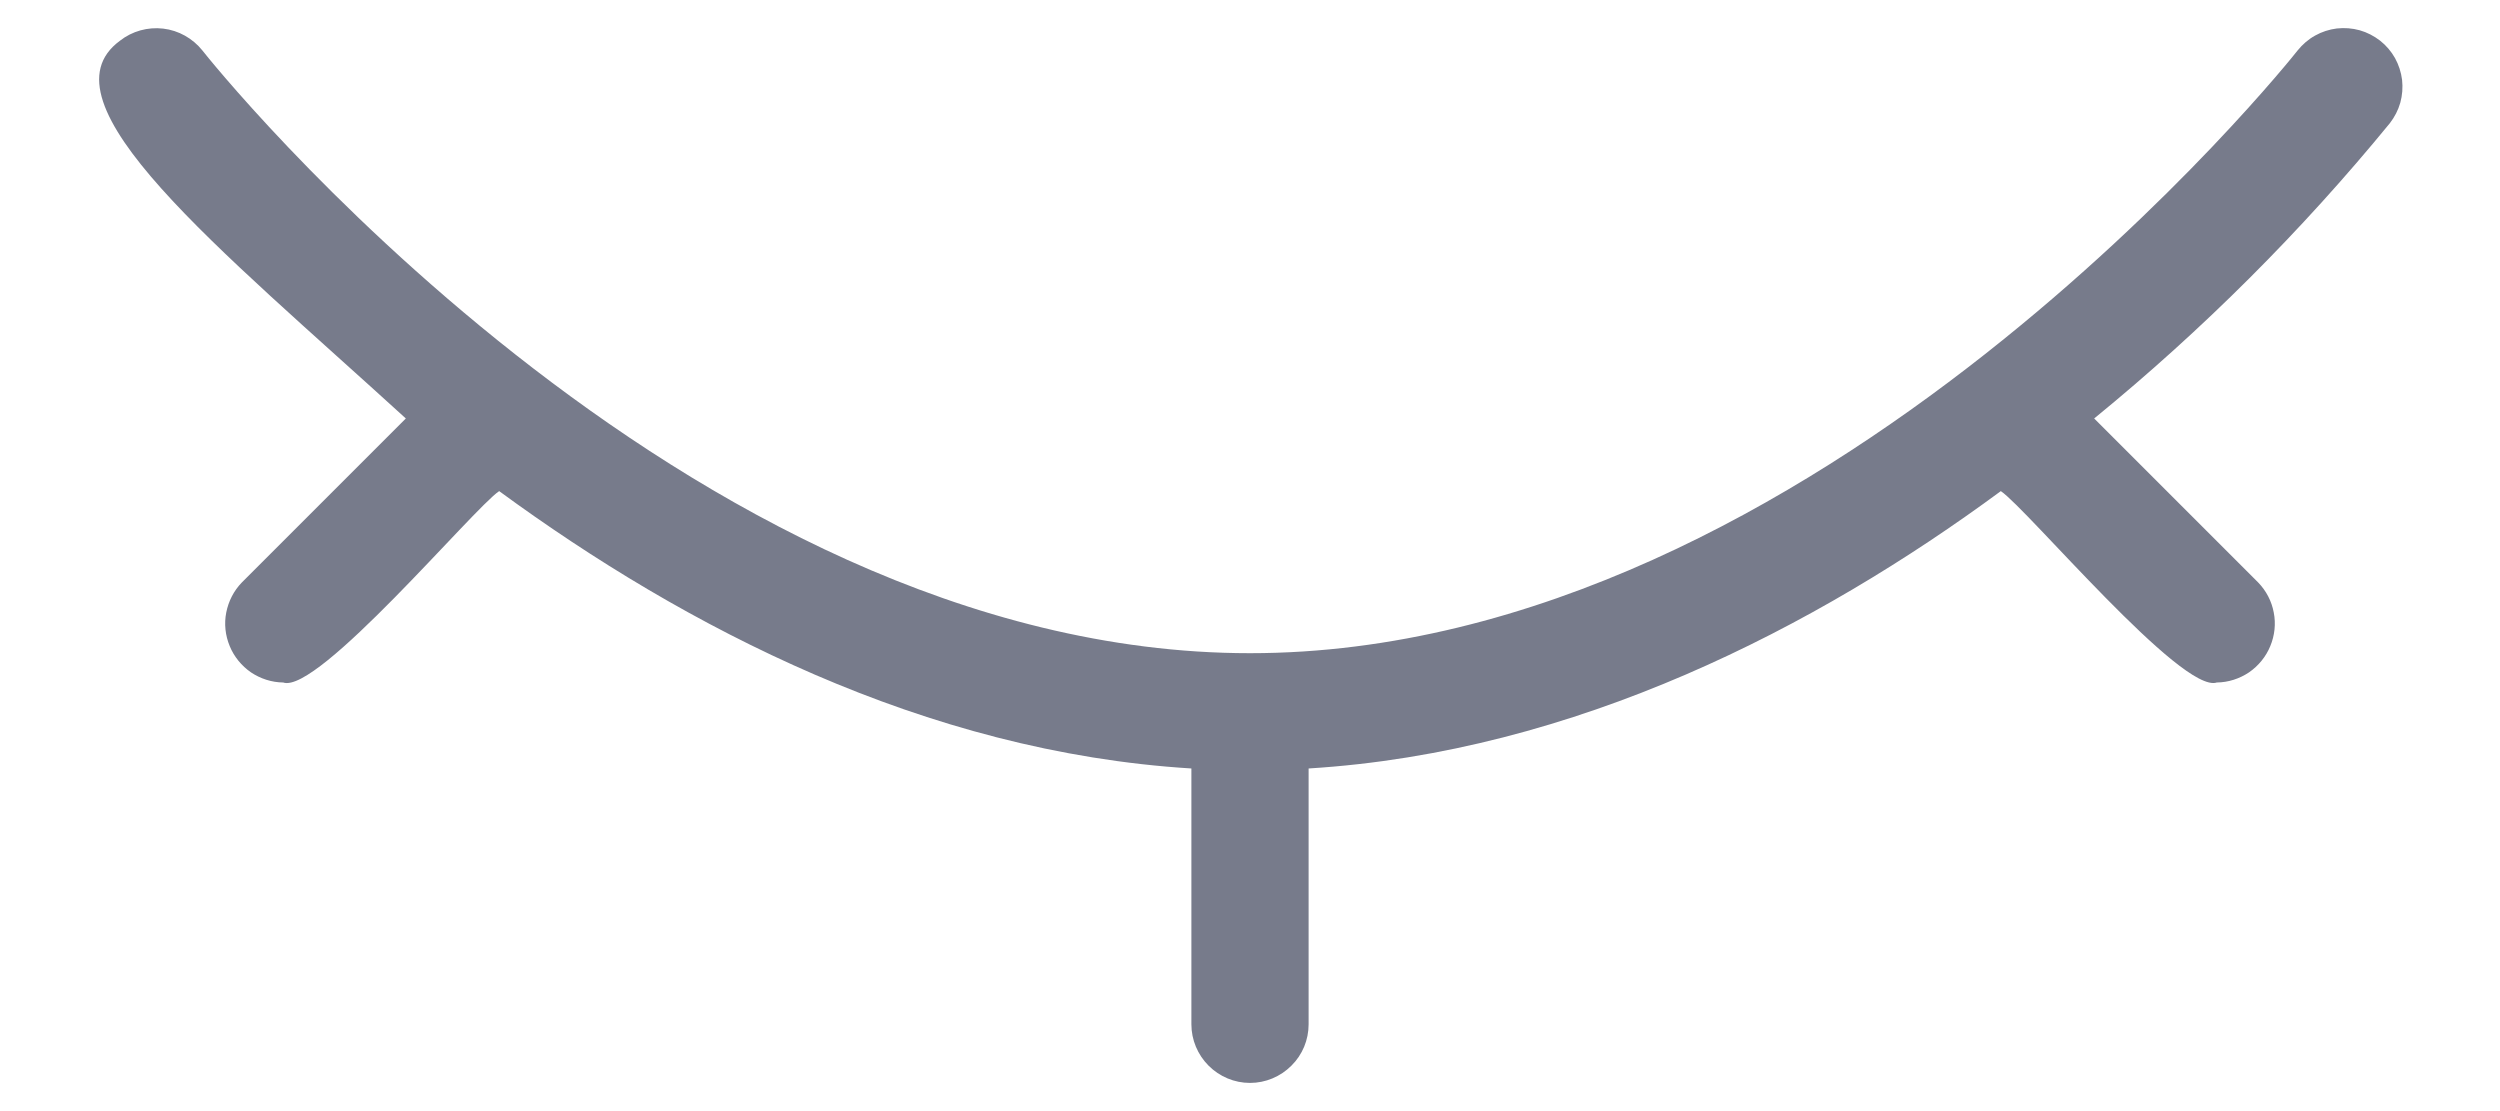 <svg width="18" height="8" viewBox="0 0 18 8" fill="none" xmlns="http://www.w3.org/2000/svg">
<path d="M17.207 0.887C17.241 0.843 17.267 0.793 17.282 0.74C17.297 0.686 17.301 0.63 17.295 0.575C17.288 0.52 17.271 0.467 17.244 0.418C17.217 0.37 17.18 0.327 17.137 0.293C17.093 0.259 17.043 0.233 16.99 0.218C16.936 0.203 16.881 0.199 16.825 0.205C16.77 0.212 16.717 0.229 16.669 0.256C16.62 0.283 16.578 0.32 16.543 0.363C16.509 0.408 13.089 4.703 9 4.703C4.911 4.703 1.491 0.408 1.457 0.363C1.387 0.276 1.286 0.219 1.175 0.206C1.064 0.193 0.952 0.224 0.864 0.293C0.262 0.735 1.575 1.784 2.922 3.013L1.741 4.194C1.683 4.254 1.645 4.329 1.629 4.41C1.613 4.491 1.622 4.575 1.654 4.652C1.685 4.728 1.739 4.794 1.807 4.841C1.876 4.887 1.956 4.913 2.039 4.914C2.287 5.001 3.409 3.66 3.594 3.536C4.93 4.515 6.657 5.415 8.578 5.533V7.375C8.578 7.487 8.623 7.594 8.702 7.673C8.781 7.752 8.888 7.797 9 7.797C9.112 7.797 9.219 7.752 9.298 7.673C9.378 7.594 9.422 7.487 9.422 7.375V5.533C11.343 5.415 13.078 4.515 14.406 3.536C14.6 3.668 15.711 4.998 15.961 4.914C16.044 4.913 16.124 4.887 16.193 4.841C16.261 4.794 16.315 4.728 16.346 4.652C16.378 4.575 16.387 4.491 16.371 4.41C16.356 4.329 16.317 4.254 16.259 4.194L15.078 3.013C15.857 2.377 16.57 1.665 17.207 0.887Z" fill="#777B8B"/>
</svg>
